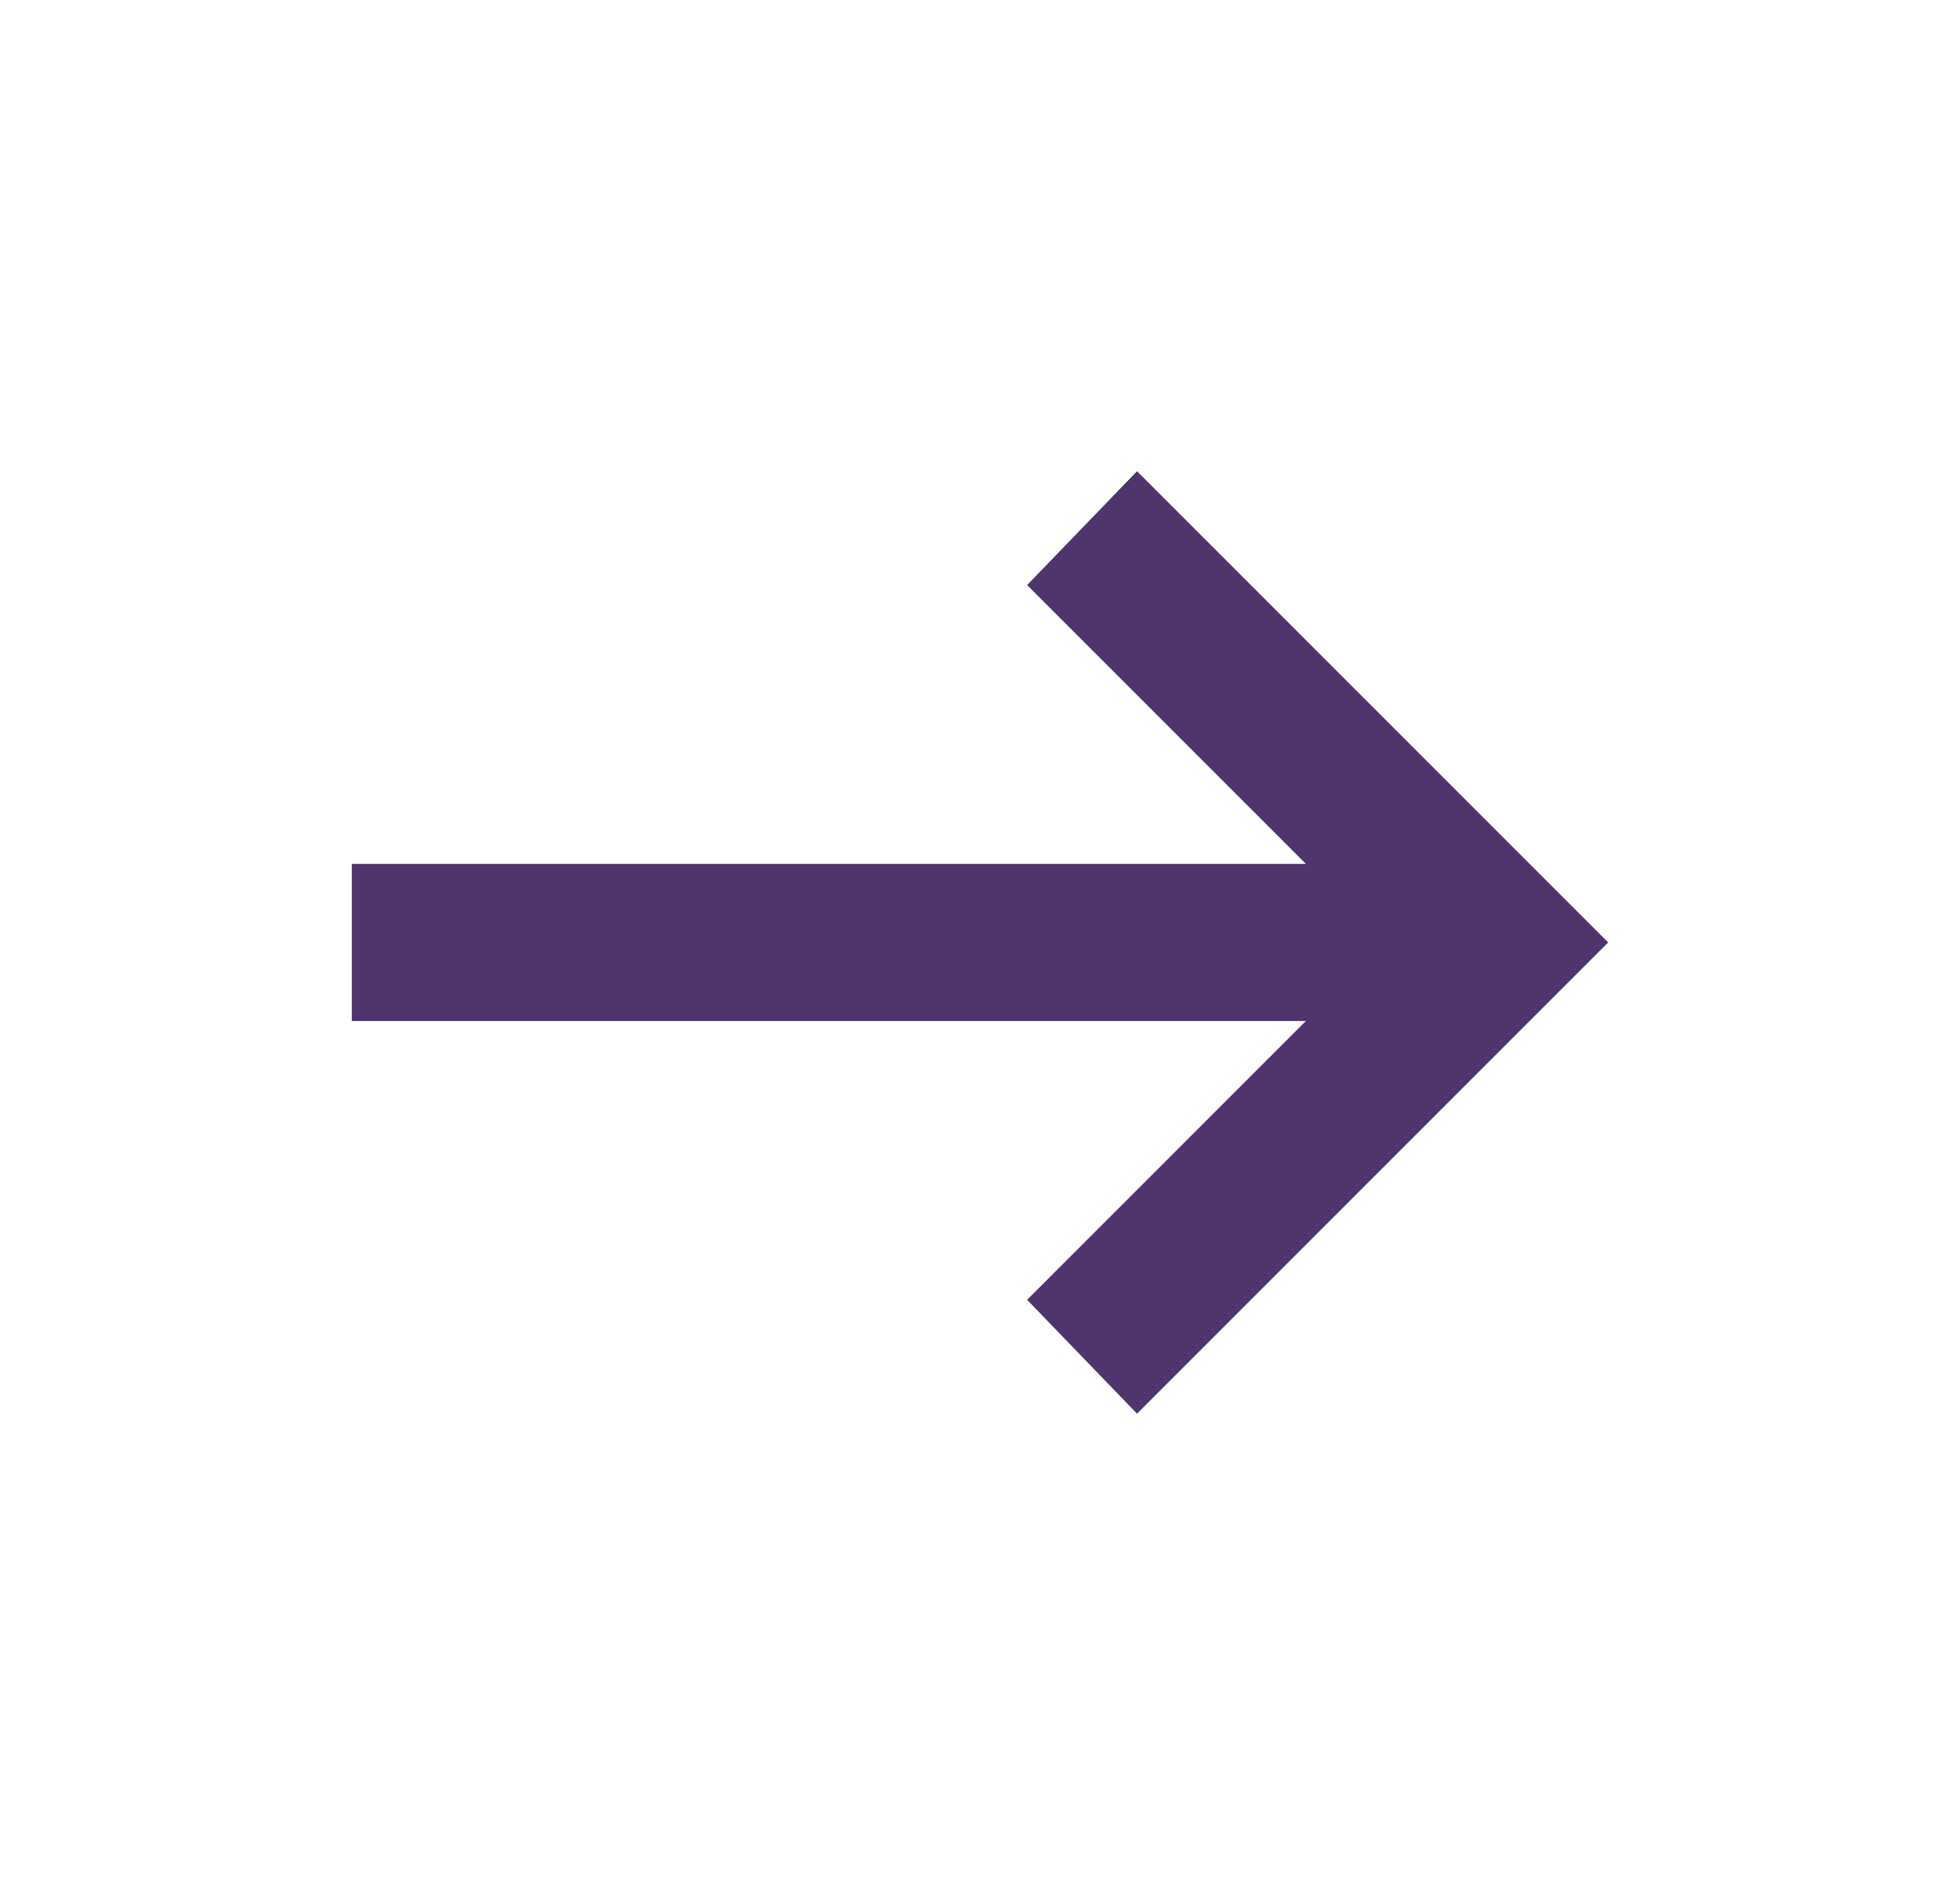 <svg width="26" height="25" viewBox="0 0 26 25" fill="none" xmlns="http://www.w3.org/2000/svg">
<mask id="mask0_73_987" style="mask-type:alpha" maskUnits="userSpaceOnUse" x="0" y="0" width="26" height="25">
<rect x="0.5" width="25" height="25" fill="#D9D9D9"/>
</mask>
<g mask="url(#mask0_73_987)">
<path d="M15.083 18.75L13.625 17.24L17.323 13.542H4.667V11.458H17.323L13.625 7.76L15.083 6.25L21.333 12.5L15.083 18.75Z" fill="#4F356E"/>
</g>
</svg>
